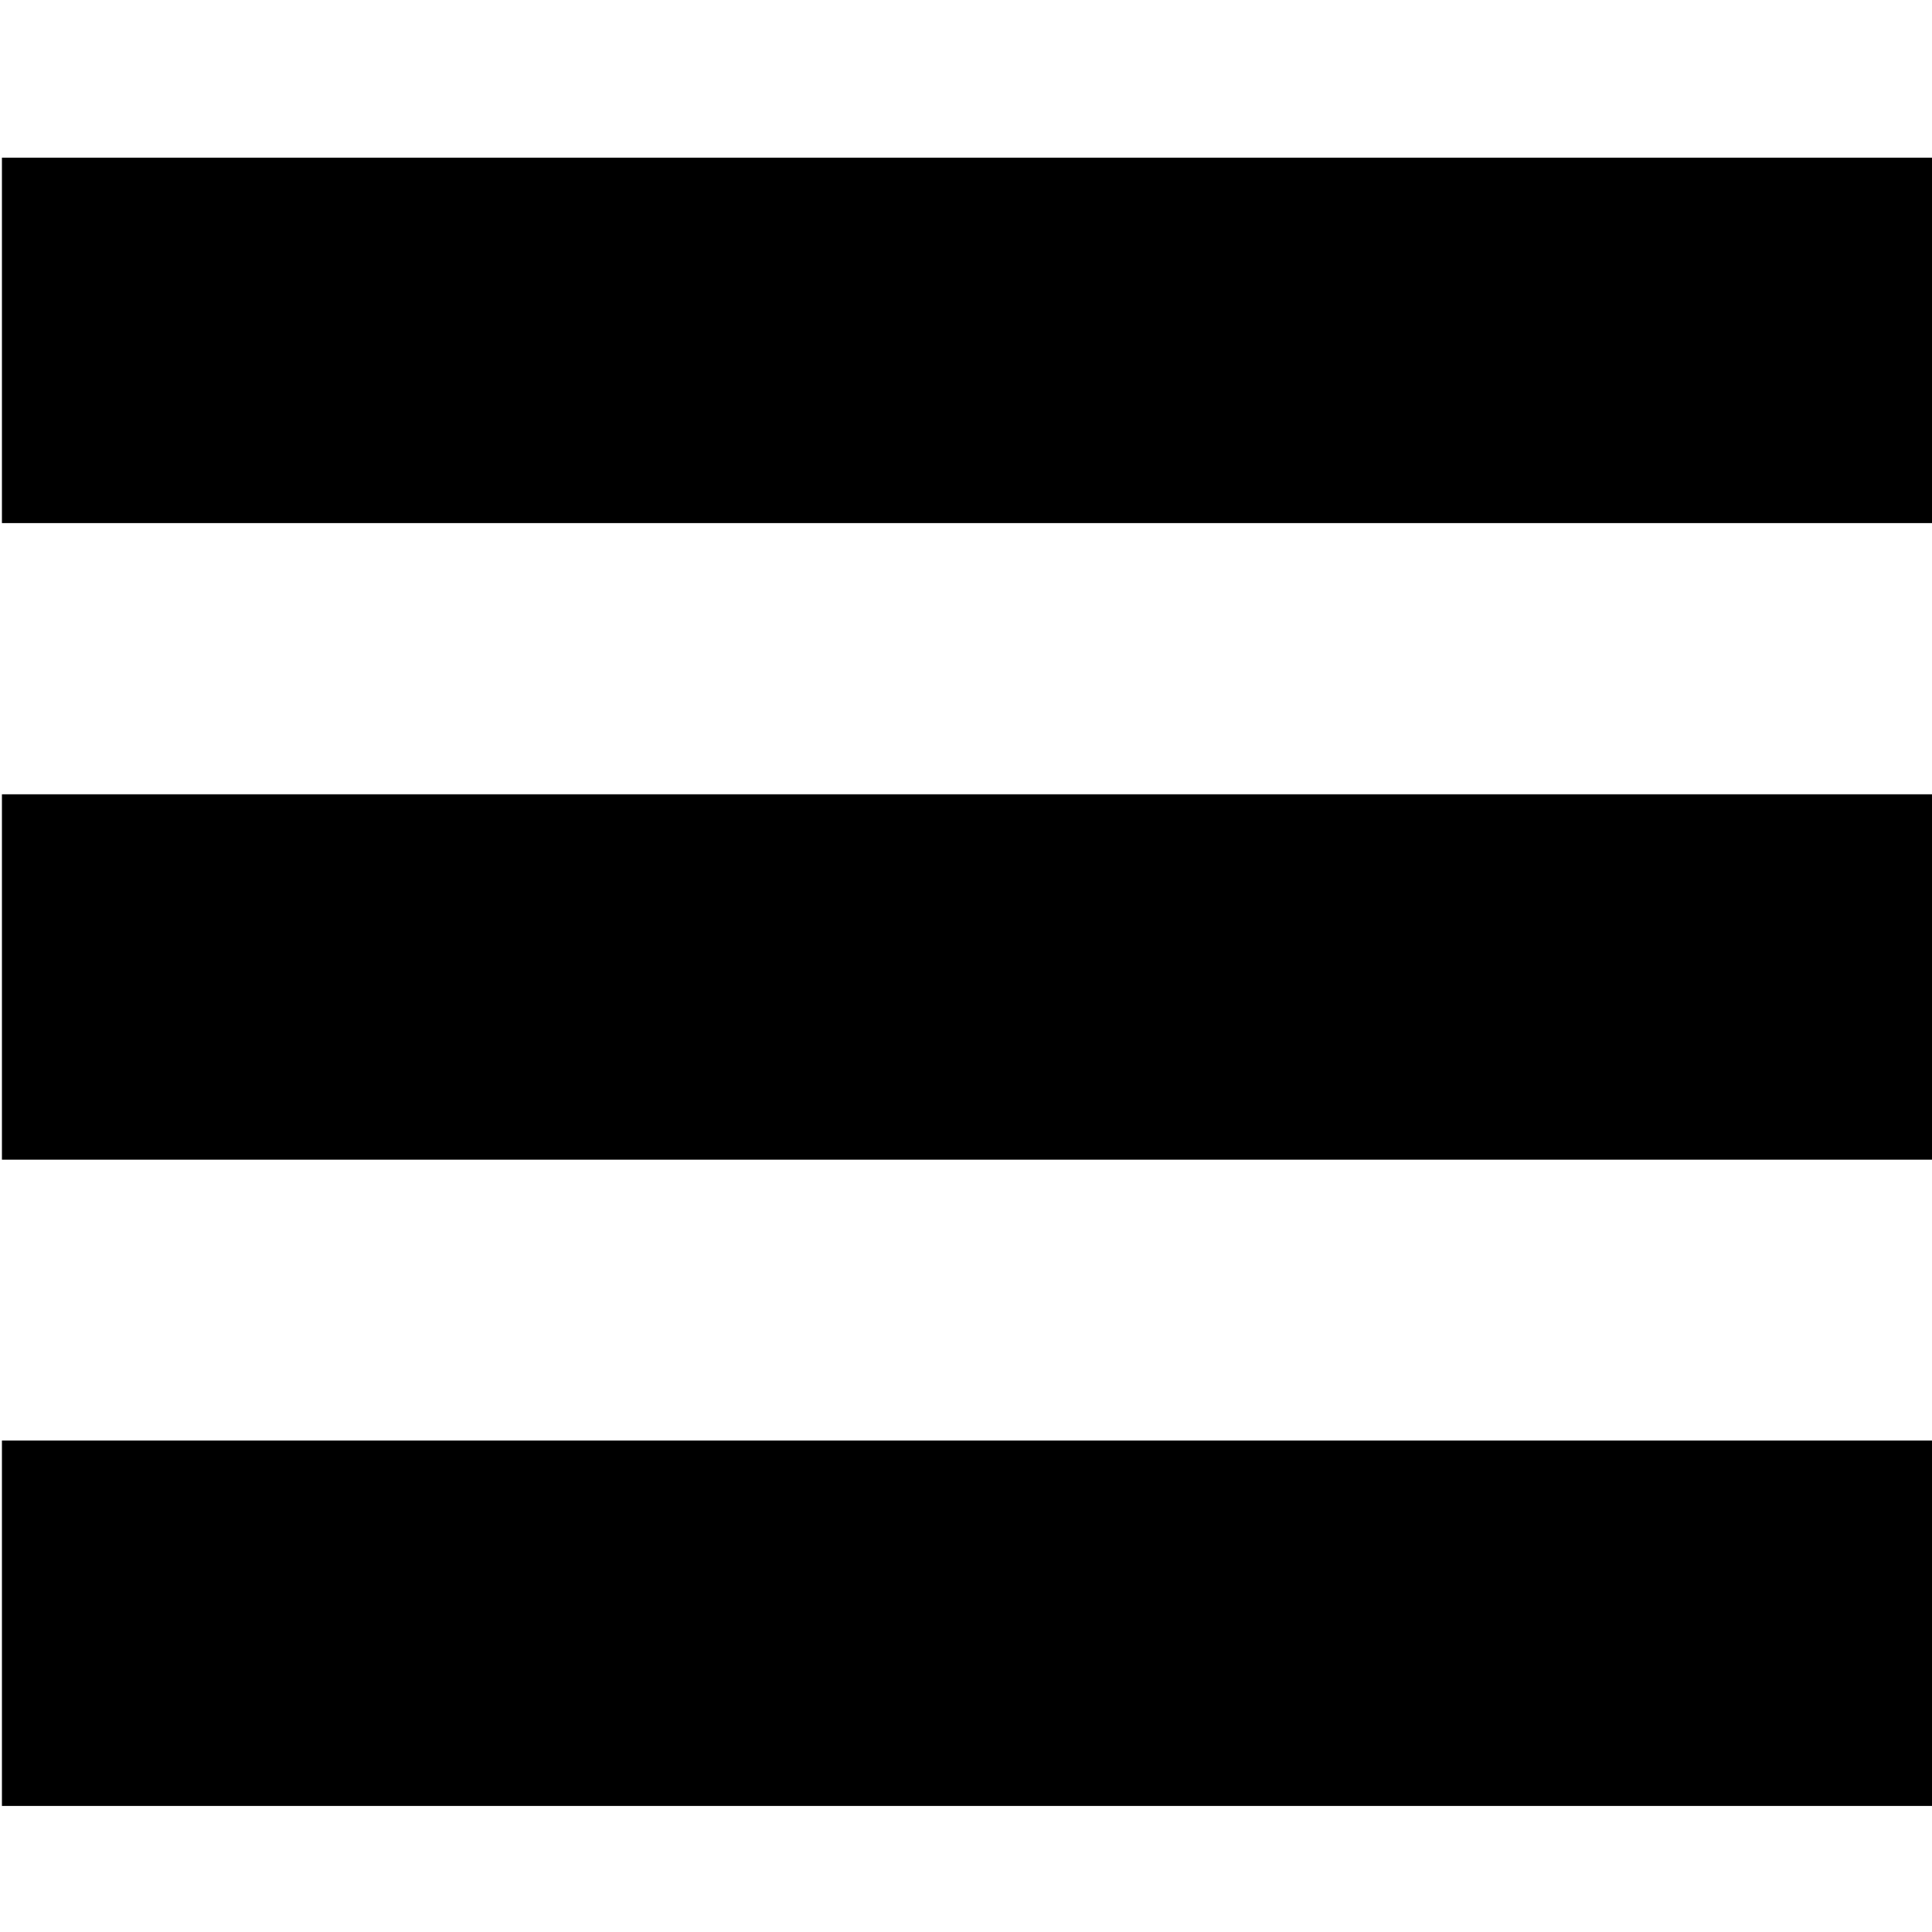 <svg width="16" height="16" viewBox="0 0 16 16"  version="1.1" xmlns="http://www.w3.org/2000/svg">

    <path d="m 0.016,1.306 15.991,0 0,3.026 -15.991,0 z m 0,5.272 15.991,0 0,3.026 -15.991,0 z m 0,5.352 15.991,0 0,3.026 -15.991,0 z"  
		style="fill:#000;"
	/>

</svg>